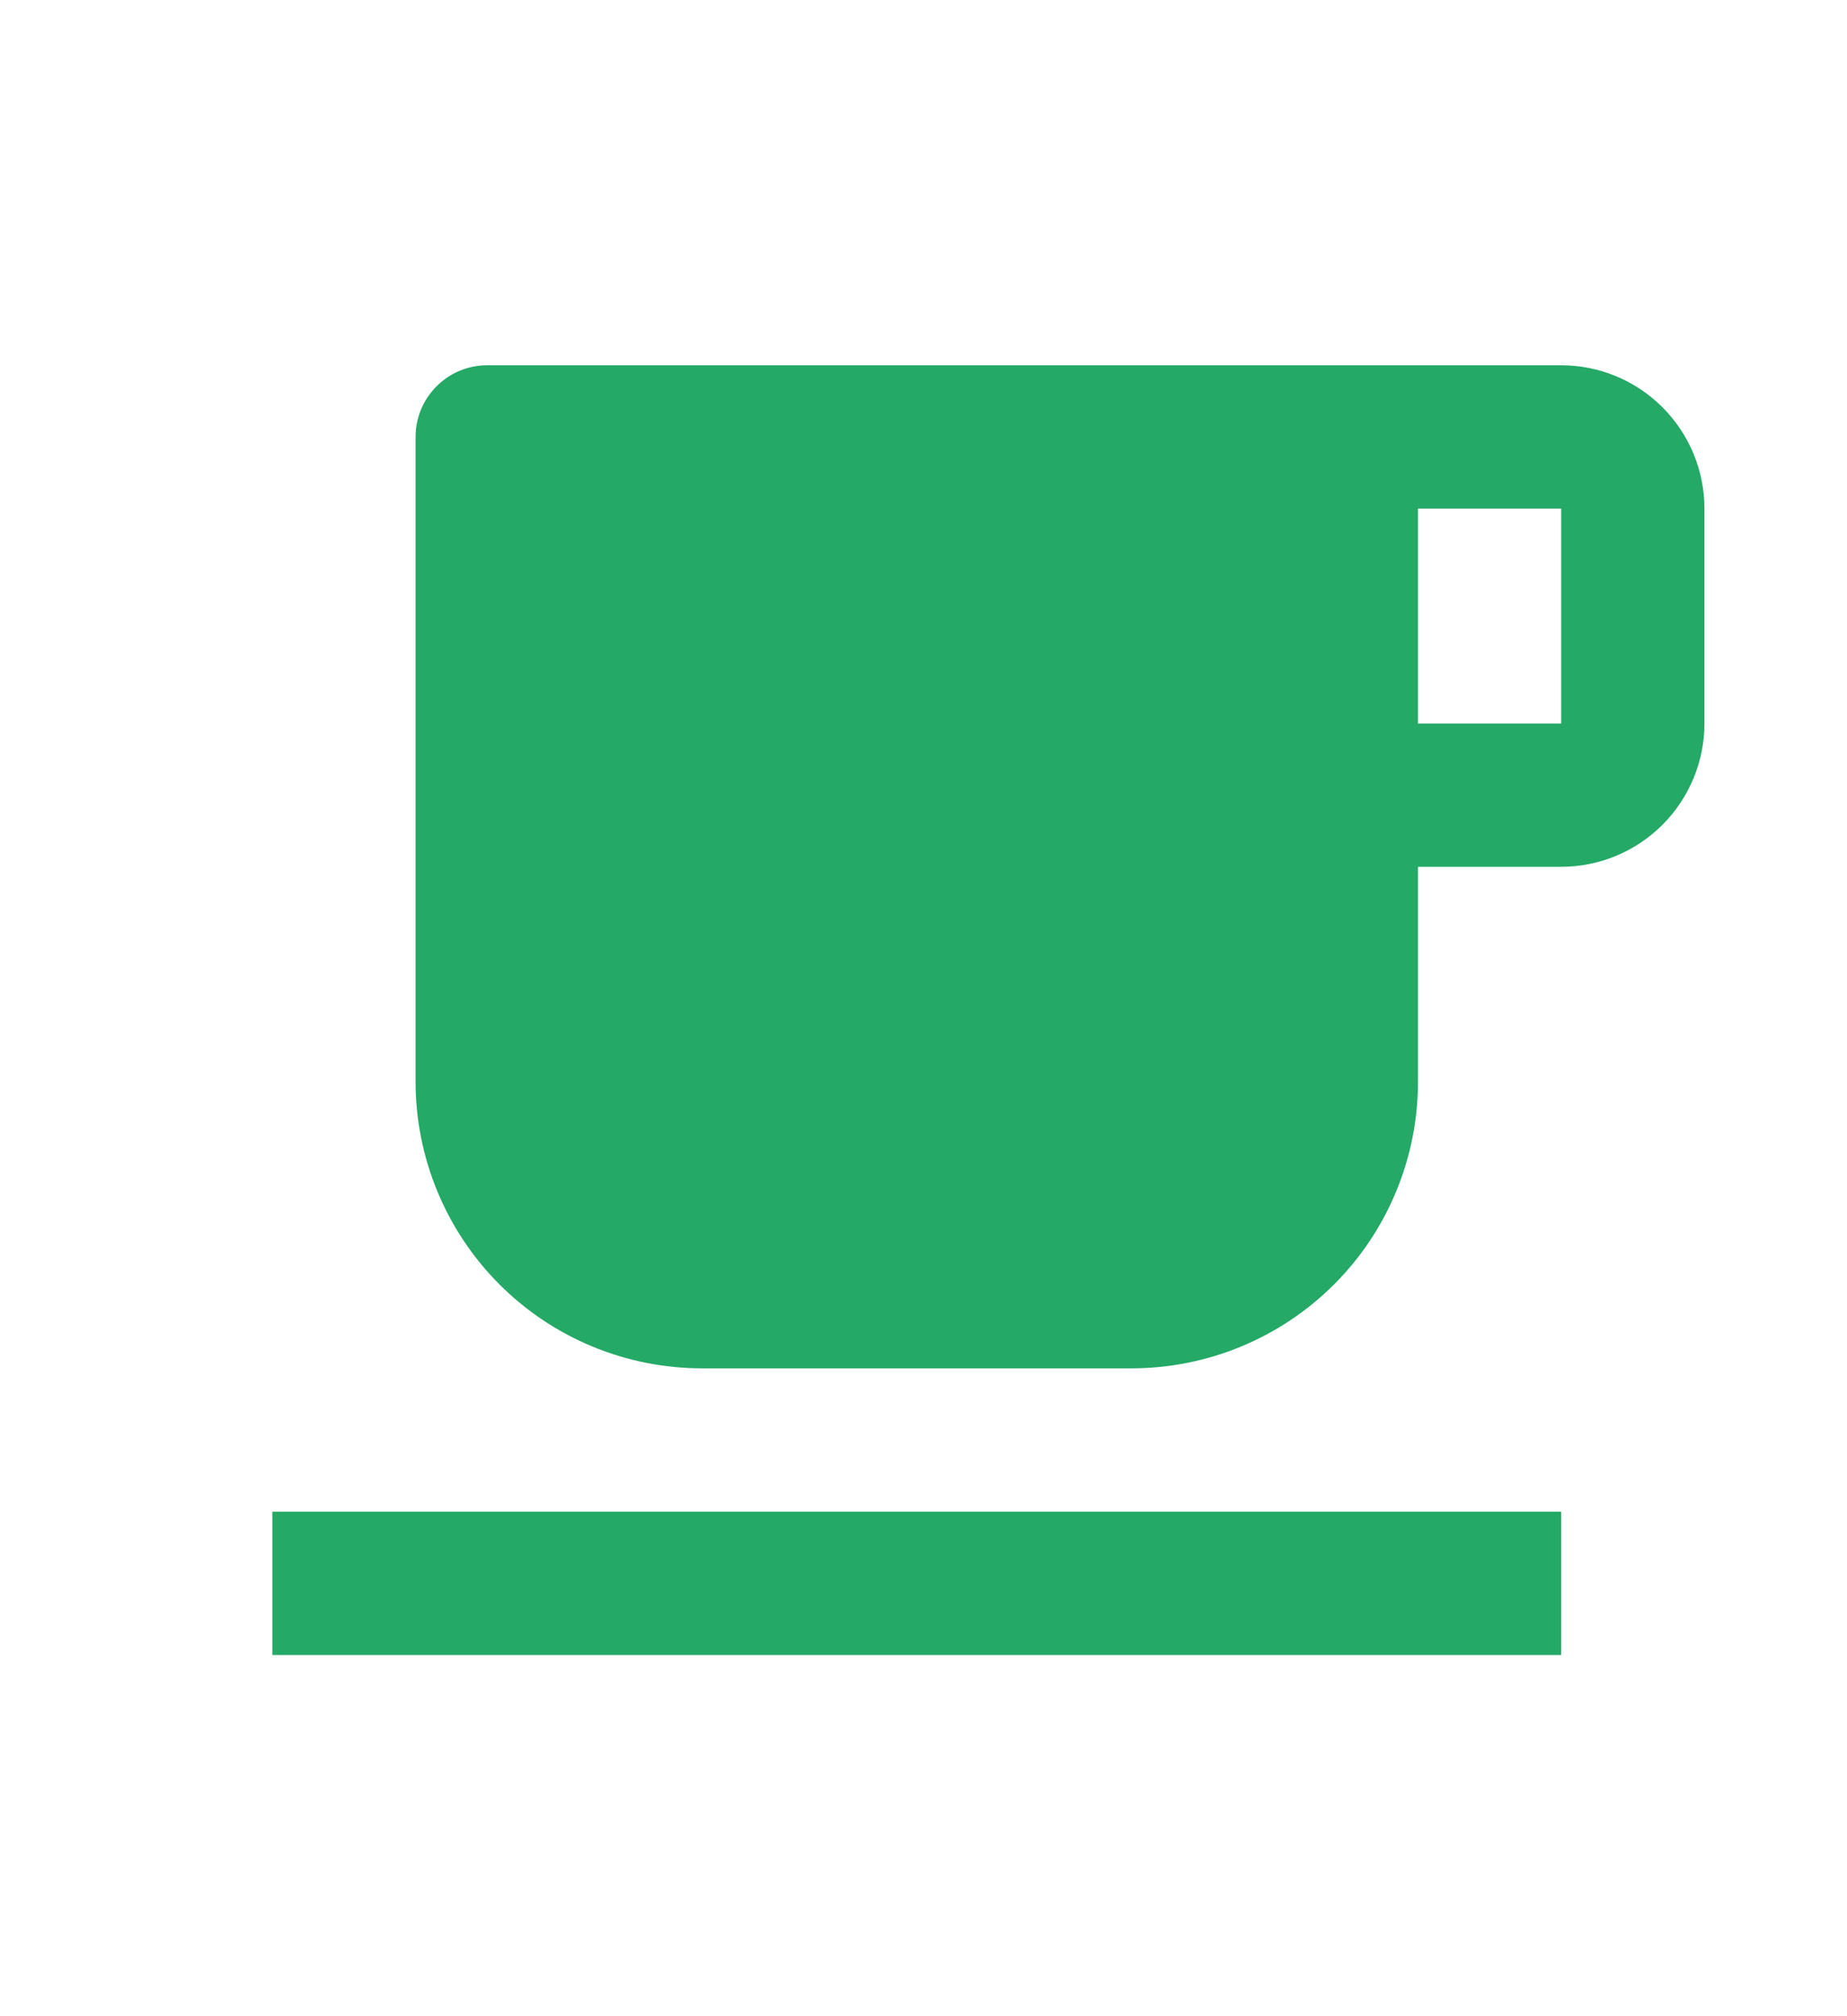 <svg xmlns="http://www.w3.org/2000/svg" width="11" height="12" viewBox="0 0 11 12" fill="none">
  <path d="M2.901 2.174H9.298C9.524 2.174 9.741 2.264 9.901 2.424C10.061 2.584 10.151 2.801 10.151 3.027V4.306C10.151 4.532 10.061 4.749 9.901 4.909C9.741 5.069 9.524 5.159 9.298 5.159H8.445V6.438C8.445 6.891 8.265 7.325 7.945 7.645C7.625 7.964 7.192 8.144 6.739 8.144H4.181C3.728 8.144 3.294 7.964 2.975 7.645C2.655 7.325 2.475 6.891 2.475 6.438V2.601C2.475 2.487 2.52 2.379 2.6 2.299C2.68 2.219 2.788 2.174 2.901 2.174ZM8.445 3.027V4.306H9.298V3.027H8.445ZM1.622 8.997H9.298V9.85H1.622V8.997Z" fill="#24A966"/>
</svg>